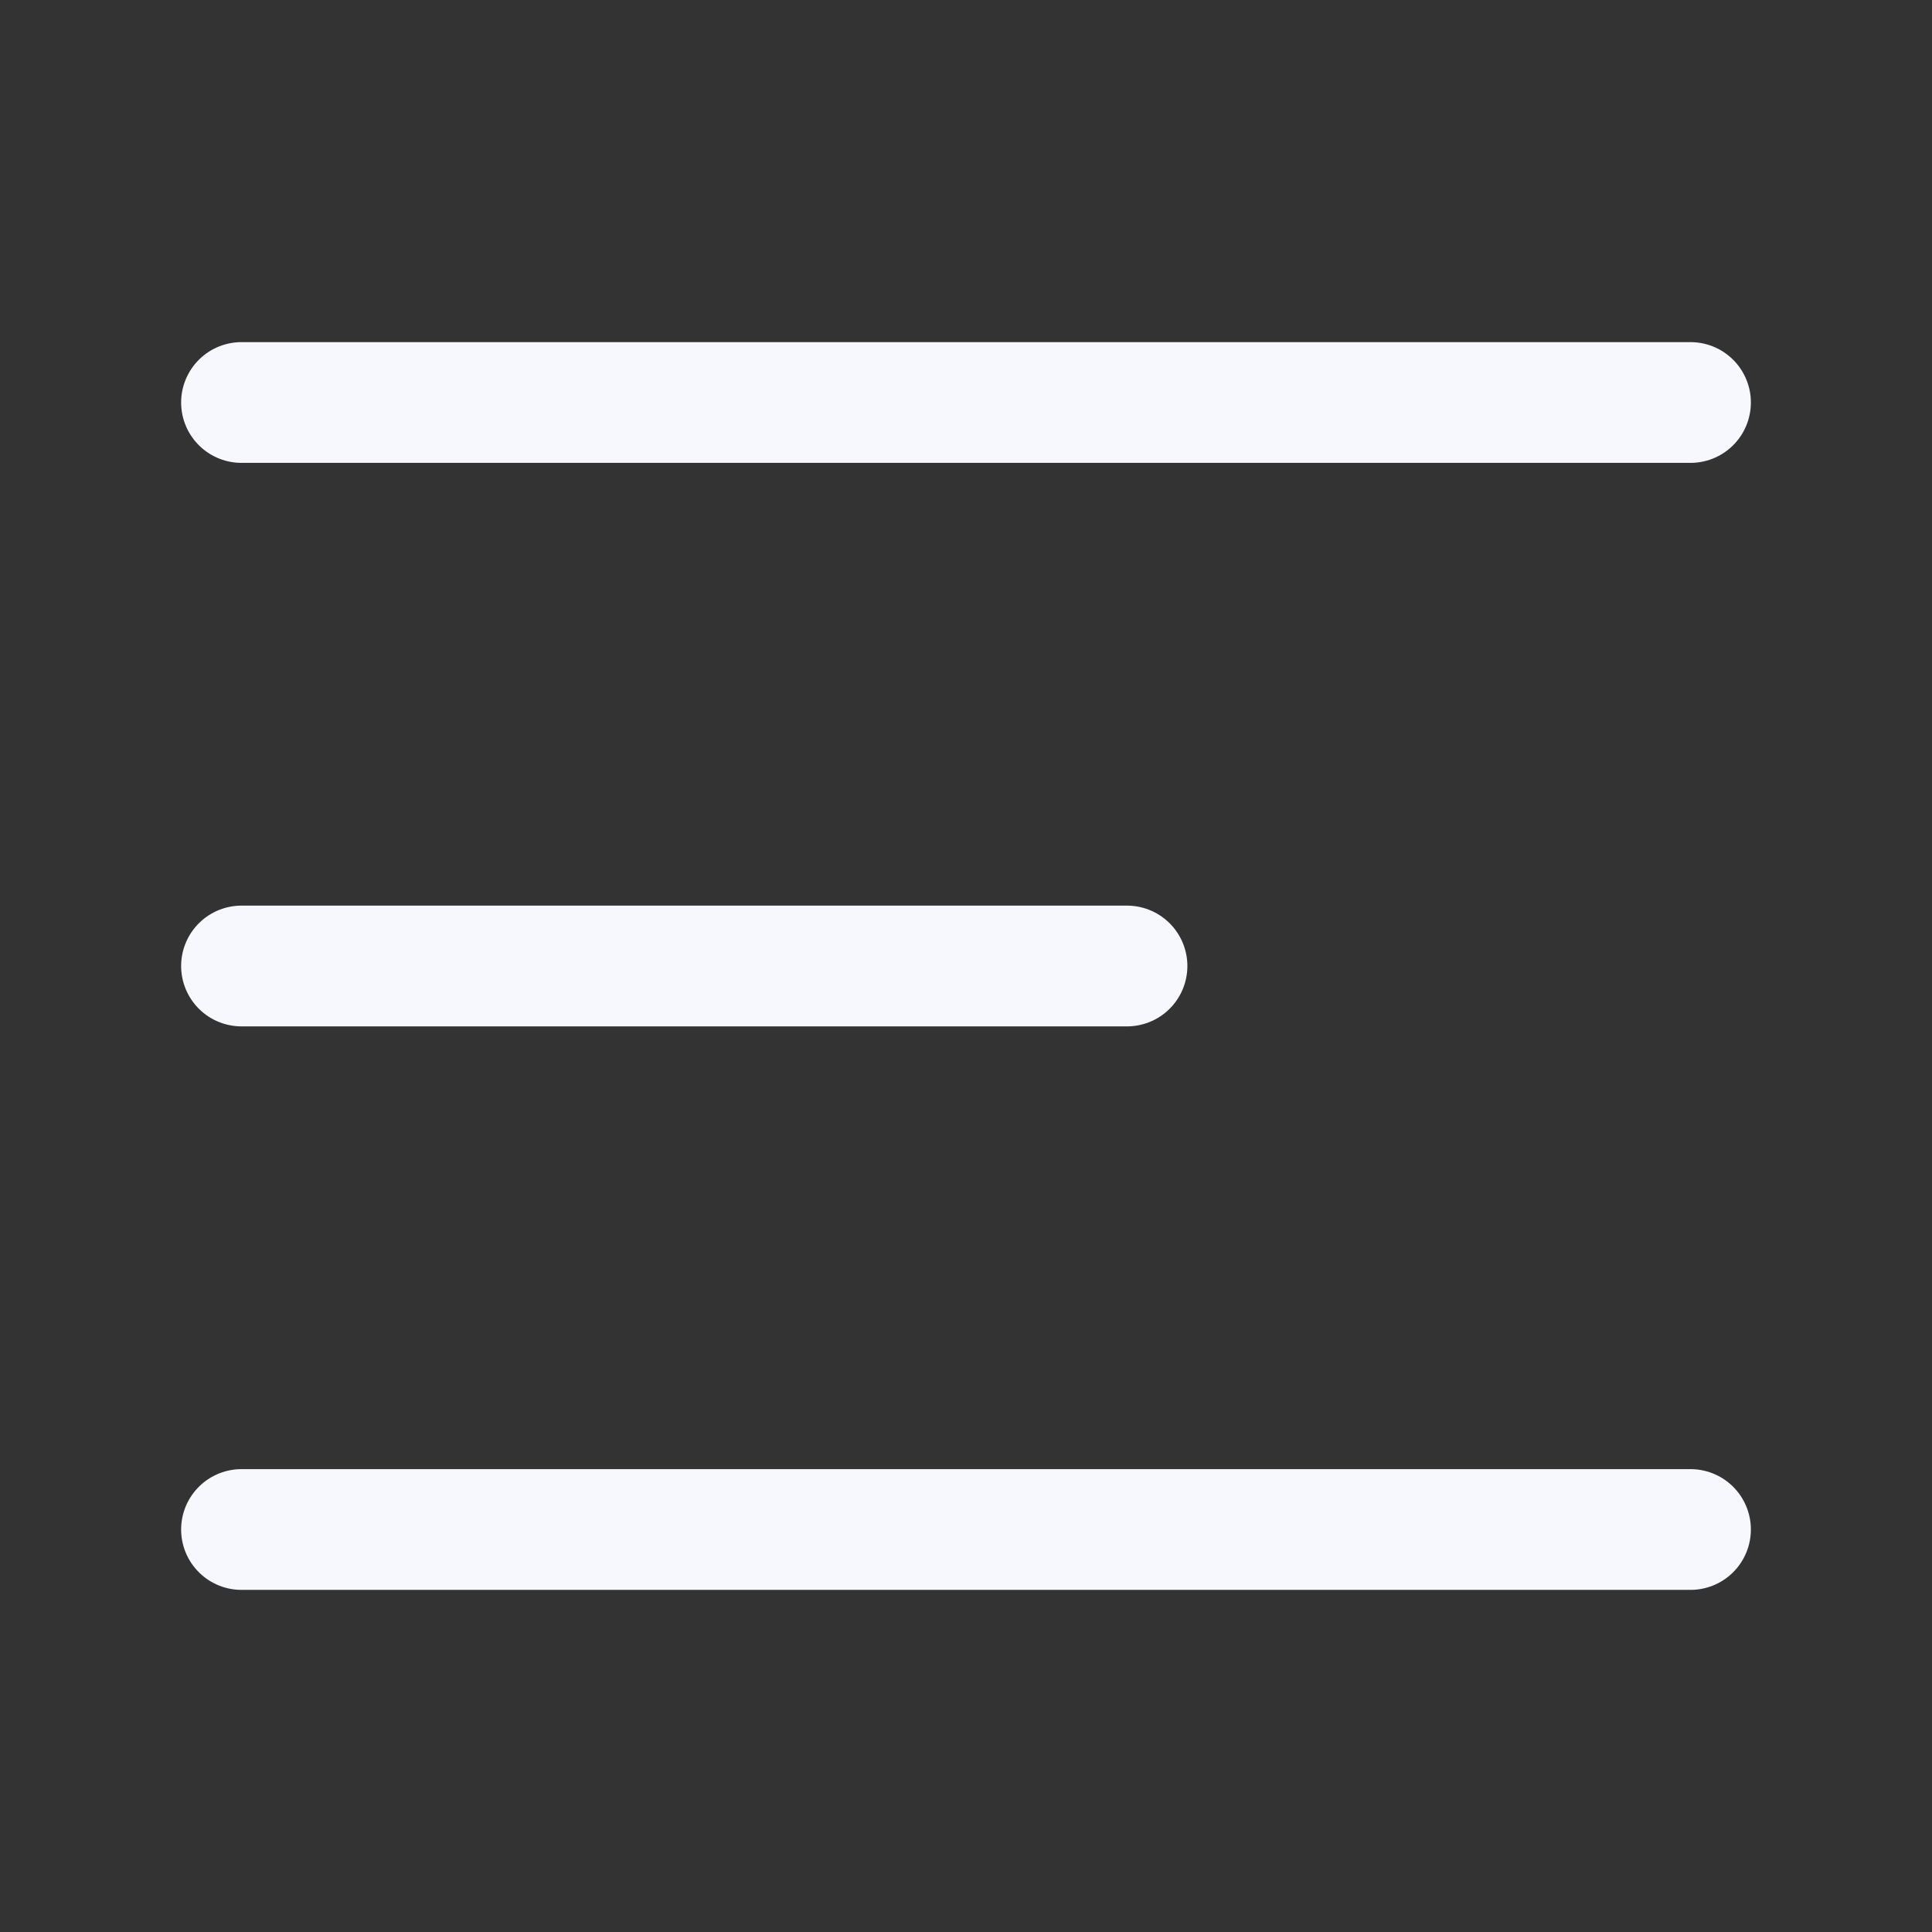 <svg width="24" height="24" viewBox="0 0 24 24" fill="none" xmlns="http://www.w3.org/2000/svg">
<rect x="0" y="0" width="24" height="24" fill="#333333" stroke="none"/>
<path d="M21 5H3" stroke="#F7F8FD" stroke-width="1.5" stroke-linecap="round"/>
<path d="M14 12L3 12" stroke="#F7F8FD" stroke-width="1.5" stroke-linecap="round"/>
<path d="M21 19H3" stroke="#F7F8FD" stroke-width="1.5" stroke-linecap="round"/>
</svg>
